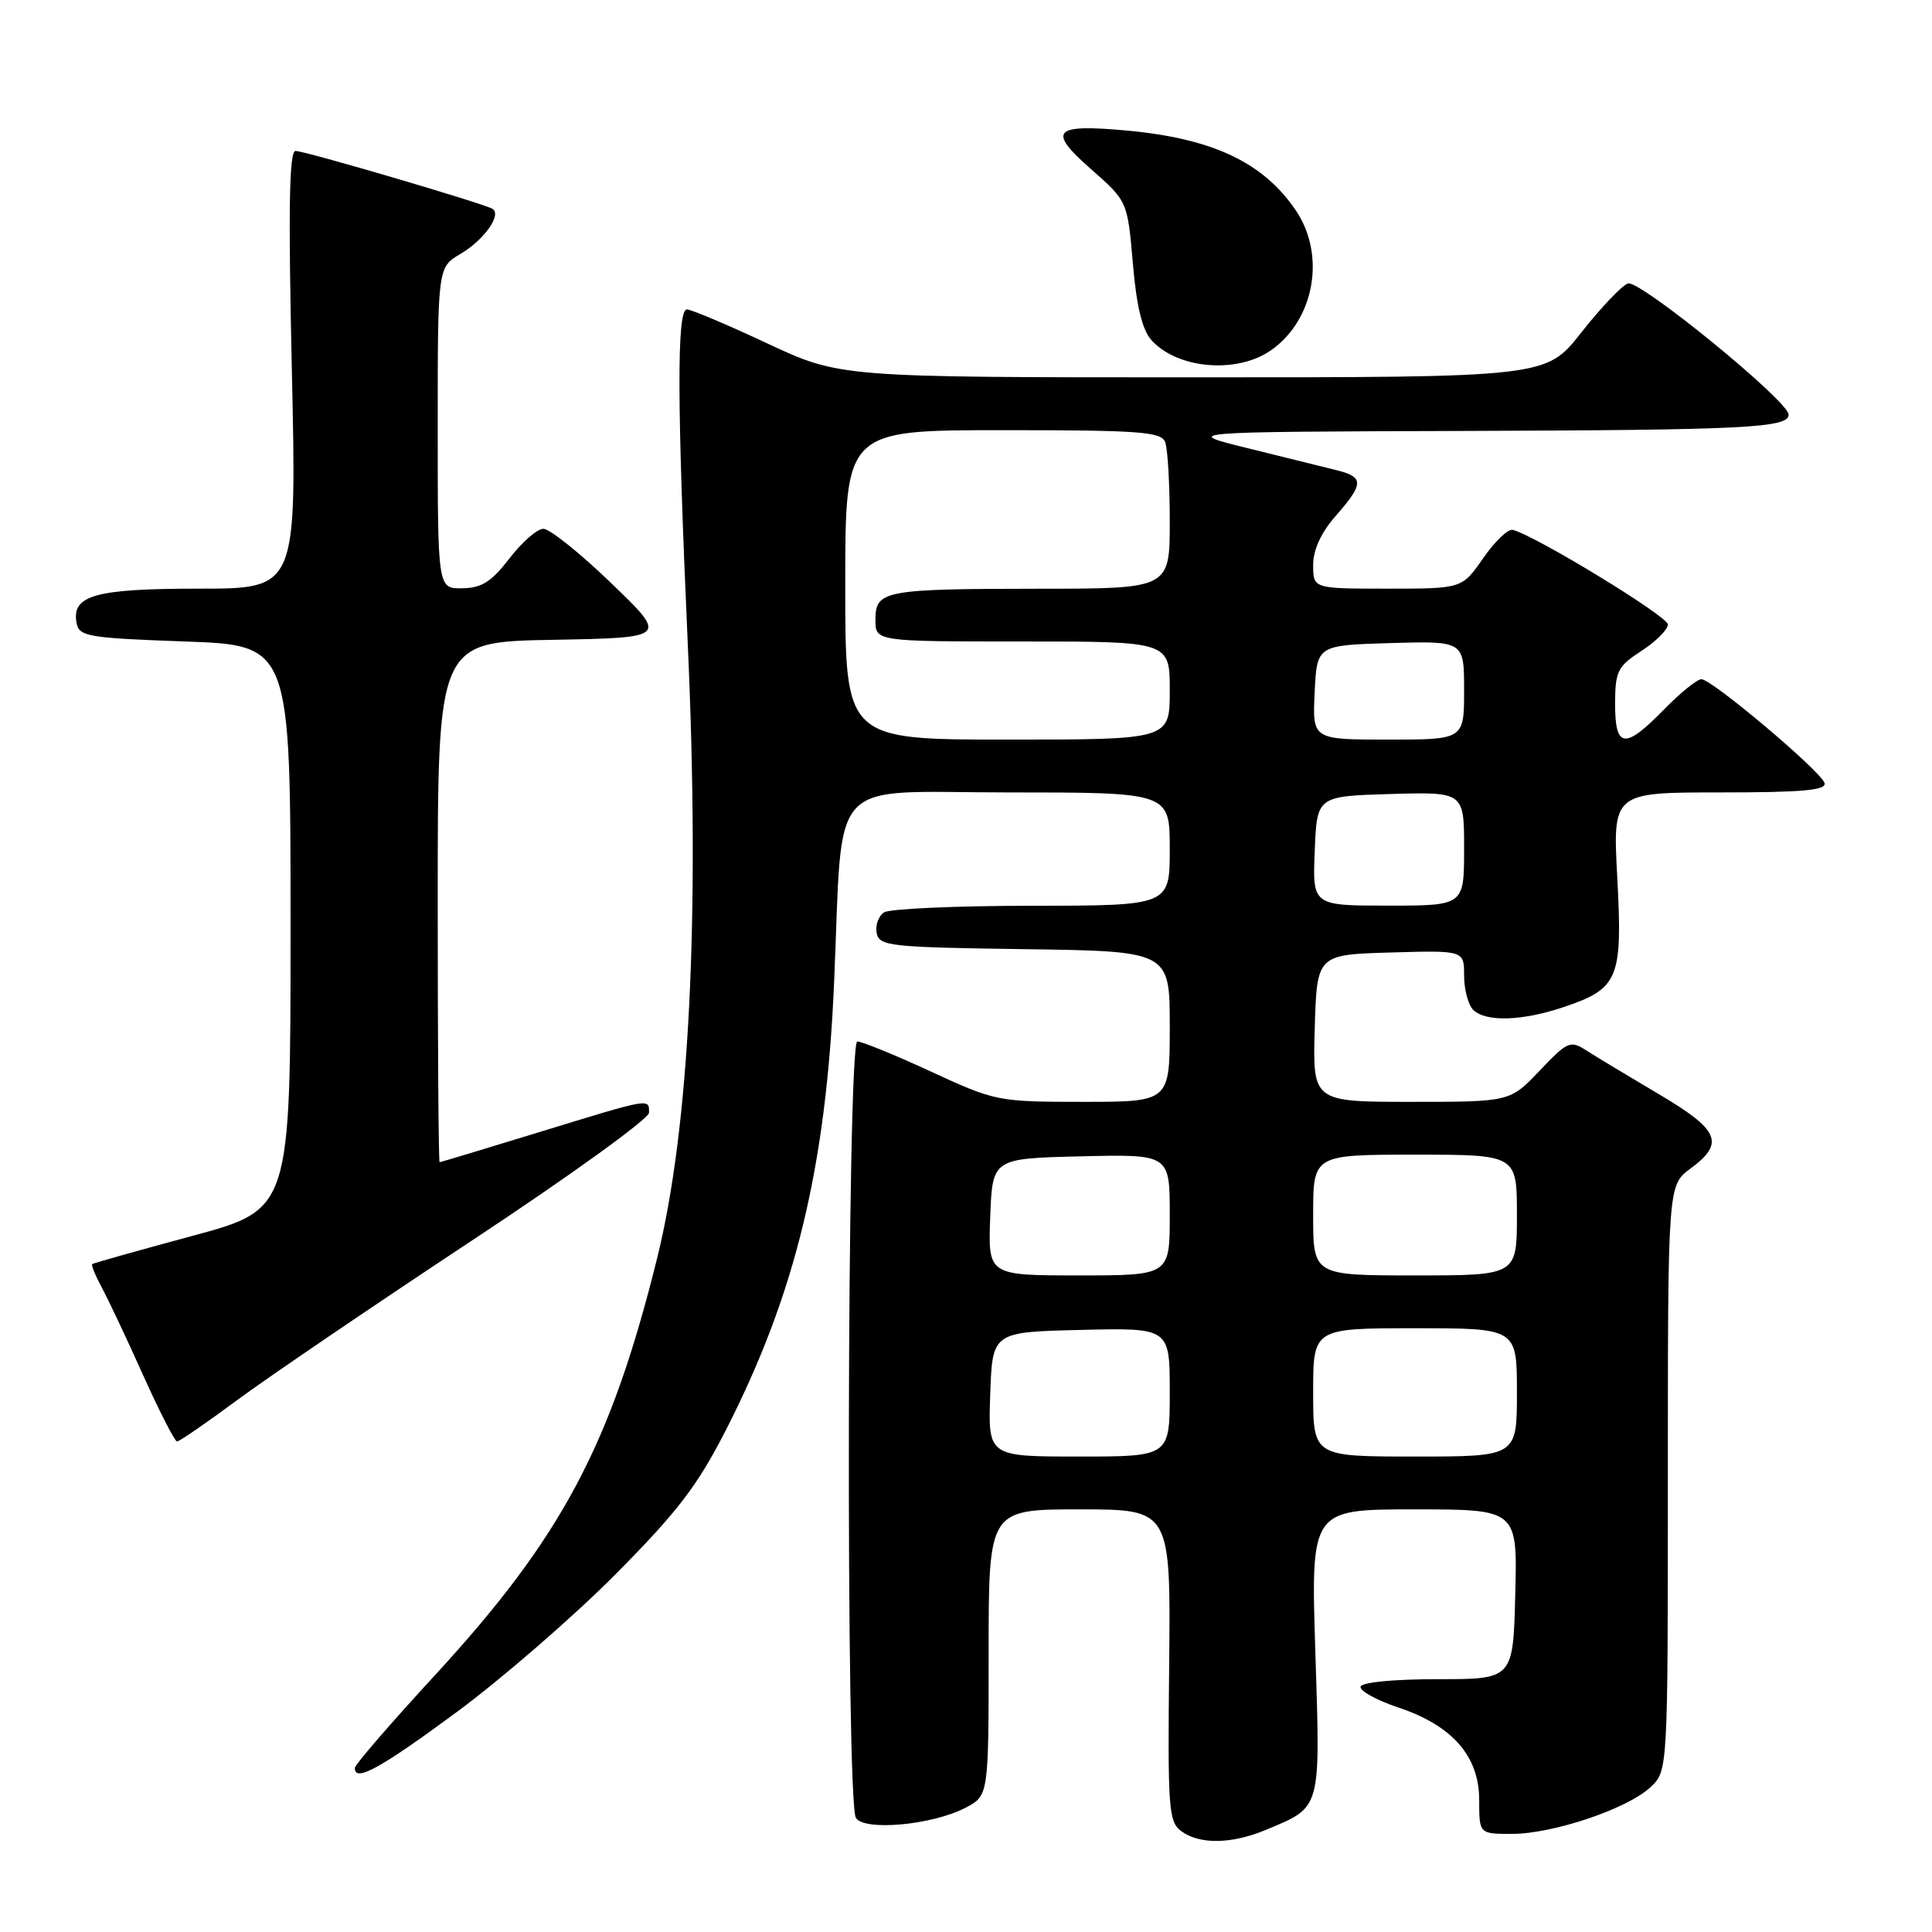 <?xml version="1.0" encoding="UTF-8" standalone="no"?>
<!DOCTYPE svg PUBLIC "-//W3C//DTD SVG 1.1//EN" "http://www.w3.org/Graphics/SVG/1.1/DTD/svg11.dtd" >
<svg xmlns="http://www.w3.org/2000/svg" xmlns:xlink="http://www.w3.org/1999/xlink" version="1.1" viewBox="0 0 256 256">
 <g >
 <path fill="currentColor"
d=" M 167.75 242.46 C 175.14 239.37 174.96 240.00 174.29 218.89 C 173.69 200.00 173.69 200.00 187.38 200.00 C 201.07 200.00 201.07 200.00 200.78 211.25 C 200.50 222.50 200.50 222.50 190.50 222.50 C 184.65 222.50 180.41 222.91 180.28 223.50 C 180.16 224.05 182.41 225.29 185.28 226.25 C 192.46 228.65 196.00 232.70 196.00 238.52 C 196.00 243.00 196.00 243.00 200.34 243.00 C 205.78 243.00 215.66 239.67 218.70 236.81 C 221.00 234.65 221.00 234.65 221.00 195.86 C 221.00 157.06 221.00 157.06 224.00 154.84 C 228.59 151.45 227.85 149.73 219.75 144.95 C 215.76 142.59 211.47 140.01 210.22 139.20 C 208.07 137.82 207.72 137.97 204.01 141.87 C 200.08 146.00 200.08 146.00 187.00 146.00 C 173.93 146.00 173.93 146.00 174.21 136.25 C 174.50 126.50 174.50 126.50 184.25 126.21 C 194.00 125.93 194.00 125.93 194.00 129.26 C 194.00 131.10 194.54 133.14 195.20 133.80 C 196.86 135.46 201.76 135.30 207.33 133.40 C 214.47 130.97 215.01 129.64 214.30 116.34 C 213.69 105.00 213.69 105.00 227.93 105.00 C 238.87 105.00 242.07 104.71 241.76 103.75 C 241.24 102.15 226.84 90.01 225.45 90.00 C 224.88 90.00 222.65 91.80 220.50 94.00 C 215.29 99.34 214.00 99.19 214.01 93.25 C 214.02 88.93 214.34 88.30 217.51 86.24 C 219.43 85.00 221.00 83.42 221.00 82.74 C 221.00 81.67 203.53 71.01 200.45 70.21 C 199.83 70.05 198.07 71.74 196.53 73.96 C 193.73 78.00 193.73 78.00 183.86 78.00 C 174.00 78.00 174.00 78.00 174.00 74.88 C 174.00 72.84 175.04 70.58 177.00 68.35 C 180.70 64.13 180.74 63.23 177.25 62.34 C 175.74 61.96 170.45 60.65 165.50 59.43 C 156.50 57.22 156.50 57.22 194.50 57.10 C 231.33 56.98 237.00 56.69 237.00 54.94 C 237.00 53.14 217.19 36.99 215.70 37.56 C 214.86 37.88 212.09 40.81 209.52 44.07 C 204.87 50.00 204.87 50.00 158.08 50.00 C 111.29 50.00 111.29 50.00 101.66 45.50 C 96.37 43.02 91.58 41.00 91.02 41.00 C 89.67 41.00 89.70 53.39 91.14 85.50 C 92.76 121.58 91.36 149.44 87.07 166.73 C 80.92 191.54 74.43 203.72 57.61 222.00 C 51.79 228.32 47.02 233.84 47.02 234.25 C 46.97 236.21 50.37 234.35 60.50 226.87 C 66.55 222.40 76.02 214.18 81.54 208.62 C 89.78 200.32 92.41 196.88 96.18 189.50 C 105.41 171.43 109.46 154.69 110.52 130.24 C 111.74 102.29 109.26 105.00 133.58 105.00 C 155.00 105.00 155.00 105.00 155.00 112.50 C 155.00 120.00 155.00 120.00 136.75 120.02 C 126.71 120.02 117.89 120.42 117.15 120.89 C 116.41 121.36 115.97 122.59 116.16 123.62 C 116.50 125.37 117.85 125.52 135.76 125.77 C 155.00 126.04 155.00 126.04 155.00 136.02 C 155.00 146.00 155.00 146.00 143.52 146.00 C 132.23 146.00 131.89 145.93 123.38 142.00 C 118.62 139.80 114.21 138.00 113.60 138.00 C 112.23 138.00 112.05 238.70 113.41 240.88 C 114.52 242.65 123.48 241.84 127.89 239.56 C 131.00 237.95 131.00 237.95 131.00 218.97 C 131.00 200.00 131.00 200.00 143.07 200.00 C 155.13 200.00 155.13 200.00 154.92 220.65 C 154.72 239.71 154.84 241.41 156.54 242.65 C 158.97 244.43 163.21 244.36 167.75 242.46 Z  M 31.48 185.48 C 35.59 182.45 49.53 172.97 62.47 164.42 C 75.41 155.88 86.00 148.24 86.00 147.44 C 86.00 145.51 86.30 145.46 71.50 150.00 C 64.35 152.20 58.39 153.99 58.25 154.00 C 58.11 154.00 58.00 138.49 58.00 119.53 C 58.00 85.05 58.00 85.05 73.25 84.78 C 88.50 84.50 88.50 84.50 81.00 77.28 C 76.88 73.31 72.83 70.06 72.00 70.07 C 71.17 70.08 69.15 71.85 67.50 74.00 C 65.12 77.09 63.82 77.92 61.25 77.95 C 58.00 78.00 58.00 78.00 58.00 56.72 C 58.00 35.43 58.00 35.43 60.99 33.66 C 64.14 31.81 66.53 28.44 65.25 27.67 C 64.05 26.95 40.41 20.00 39.16 20.00 C 38.32 20.00 38.19 27.61 38.67 49.00 C 39.32 78.00 39.32 78.00 26.35 78.00 C 12.57 78.00 9.45 78.88 10.15 82.57 C 10.49 84.34 11.69 84.54 24.51 85.00 C 38.50 85.50 38.50 85.50 38.50 122.88 C 38.50 160.25 38.50 160.25 25.50 163.76 C 18.35 165.69 12.37 167.37 12.22 167.50 C 12.06 167.63 12.64 169.03 13.49 170.61 C 14.35 172.20 16.82 177.44 18.98 182.25 C 21.14 187.06 23.16 191.00 23.46 191.00 C 23.77 191.00 27.38 188.52 31.48 185.48 Z  M 168.39 46.43 C 174.17 42.41 175.71 33.84 171.73 27.92 C 167.42 21.53 160.71 18.35 149.31 17.30 C 139.56 16.41 138.74 17.28 144.52 22.37 C 149.40 26.66 149.40 26.66 150.11 34.90 C 150.59 40.59 151.36 43.74 152.58 45.08 C 156.02 48.89 163.89 49.56 168.39 46.43 Z  M 131.21 184.75 C 131.50 176.50 131.50 176.50 143.25 176.22 C 155.00 175.94 155.00 175.94 155.00 184.47 C 155.00 193.00 155.00 193.00 142.96 193.00 C 130.92 193.00 130.92 193.00 131.21 184.75 Z  M 174.00 184.50 C 174.00 176.00 174.00 176.00 187.50 176.00 C 201.00 176.00 201.00 176.00 201.00 184.50 C 201.00 193.00 201.00 193.00 187.50 193.00 C 174.00 193.00 174.00 193.00 174.00 184.50 Z  M 131.21 161.25 C 131.50 153.50 131.50 153.50 143.25 153.22 C 155.00 152.94 155.00 152.94 155.00 160.97 C 155.00 169.00 155.00 169.00 142.96 169.00 C 130.92 169.00 130.92 169.00 131.21 161.25 Z  M 174.00 161.00 C 174.00 153.00 174.00 153.00 187.50 153.00 C 201.00 153.00 201.00 153.00 201.00 161.00 C 201.00 169.00 201.00 169.00 187.50 169.00 C 174.00 169.00 174.00 169.00 174.00 161.00 Z  M 174.21 112.75 C 174.50 105.50 174.50 105.50 184.25 105.21 C 194.00 104.93 194.00 104.93 194.00 112.46 C 194.00 120.00 194.00 120.00 183.96 120.00 C 173.91 120.00 173.91 120.00 174.21 112.75 Z  M 112.00 77.50 C 112.00 57.00 112.00 57.00 132.89 57.00 C 151.02 57.00 153.87 57.21 154.39 58.58 C 154.73 59.45 155.00 64.18 155.00 69.08 C 155.00 78.00 155.00 78.00 137.75 78.01 C 117.10 78.03 116.00 78.24 116.00 82.12 C 116.00 85.00 116.00 85.00 135.50 85.00 C 155.00 85.00 155.00 85.00 155.00 91.50 C 155.00 98.00 155.00 98.00 133.50 98.00 C 112.00 98.00 112.00 98.00 112.00 77.50 Z  M 174.20 91.75 C 174.50 85.50 174.50 85.50 184.25 85.21 C 194.00 84.93 194.00 84.93 194.00 91.46 C 194.00 98.00 194.00 98.00 183.95 98.00 C 173.90 98.00 173.90 98.00 174.20 91.75 Z "/>
</g>
</svg>